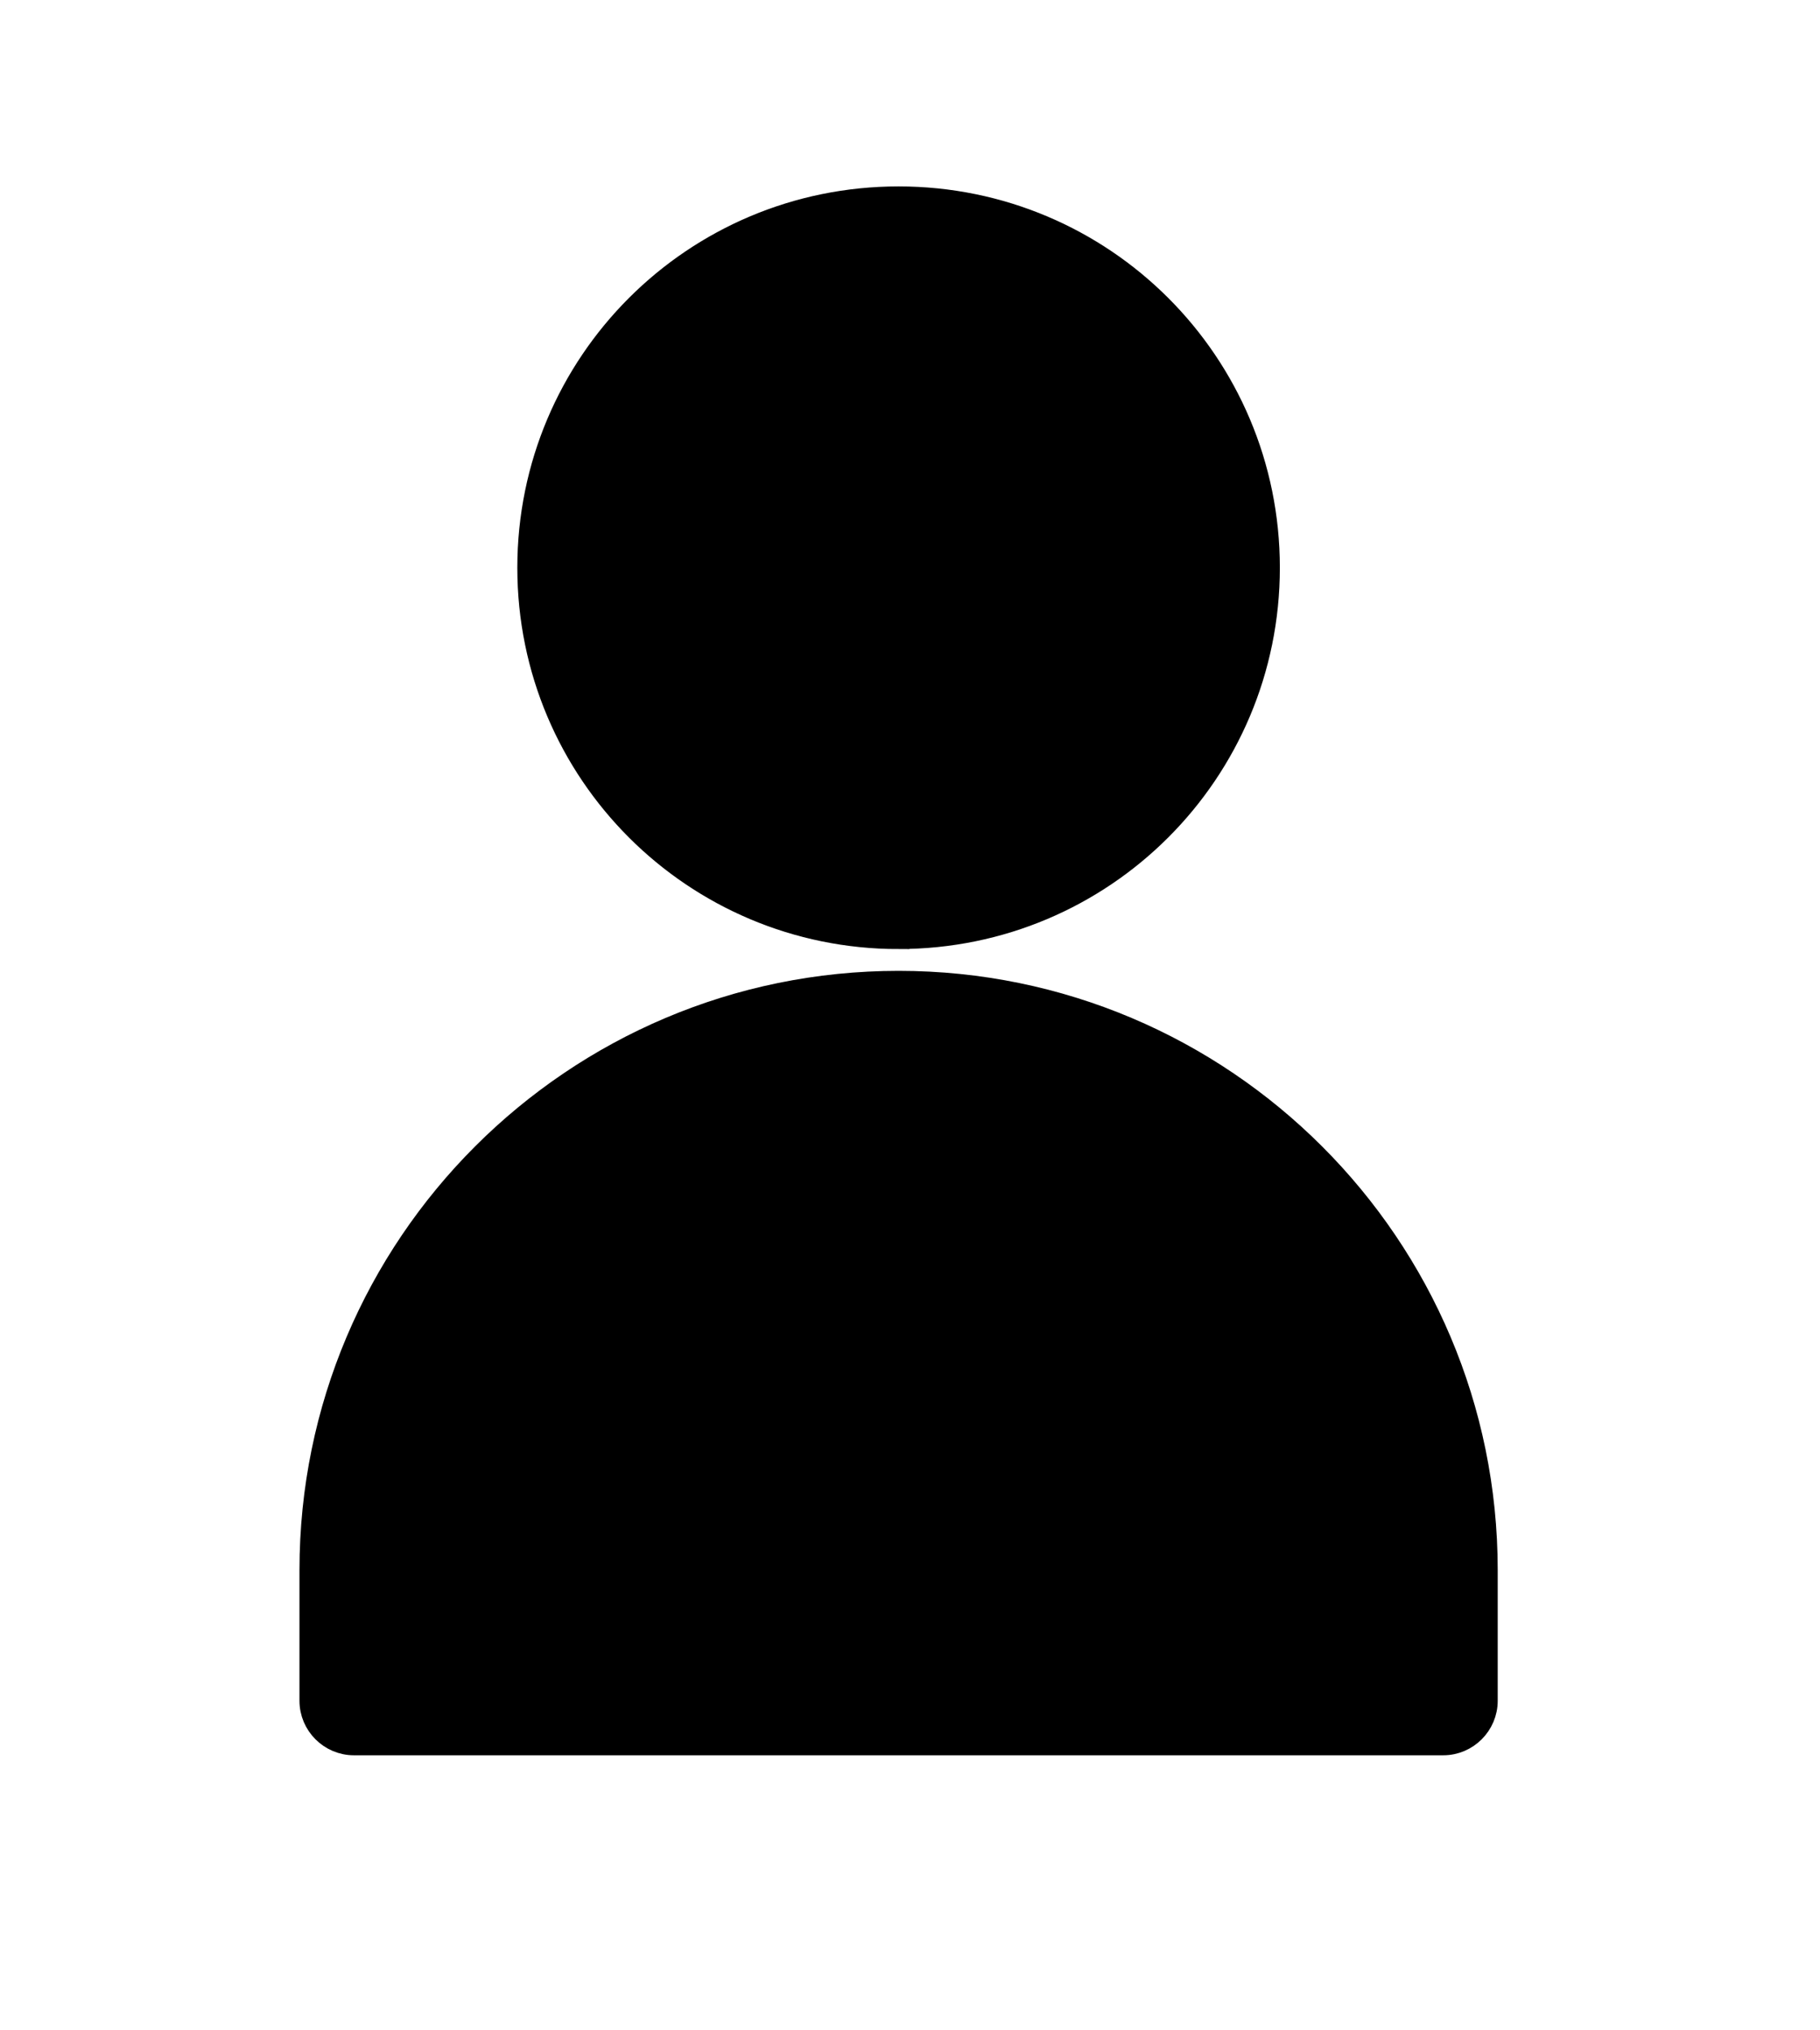 <?xml version="1.0" encoding="UTF-8"?>
<svg id="layer1" data-name="layer_1" xmlns="http://www.w3.org/2000/svg" viewBox="0 0 487.31 543.43">
  <defs>
    <style>
      .cls-1 {
        stroke: #000;
        stroke-miterlimit: 58.33;
        stroke-width: 5.83px;
      }
    </style>
  </defs>
  <path class="cls-1" d="m240.6,251.15c54.83,0,99.17-44.33,99.17-99.17s-44.34-99.16-99.17-99.16-99.17,44.33-99.17,99.17,44.34,99.17,99.17,99.17h0Z"/>
  <path class="cls-1" d="m240.6,262.82c-86.92,0-157.5,70.58-157.5,157.5v35c0,6.42,5.25,11.67,11.67,11.67h291.66c6.42,0,11.67-5.25,11.67-11.67v-35c0-86.92-70.58-157.5-157.5-157.5h0Z"/>
</svg>